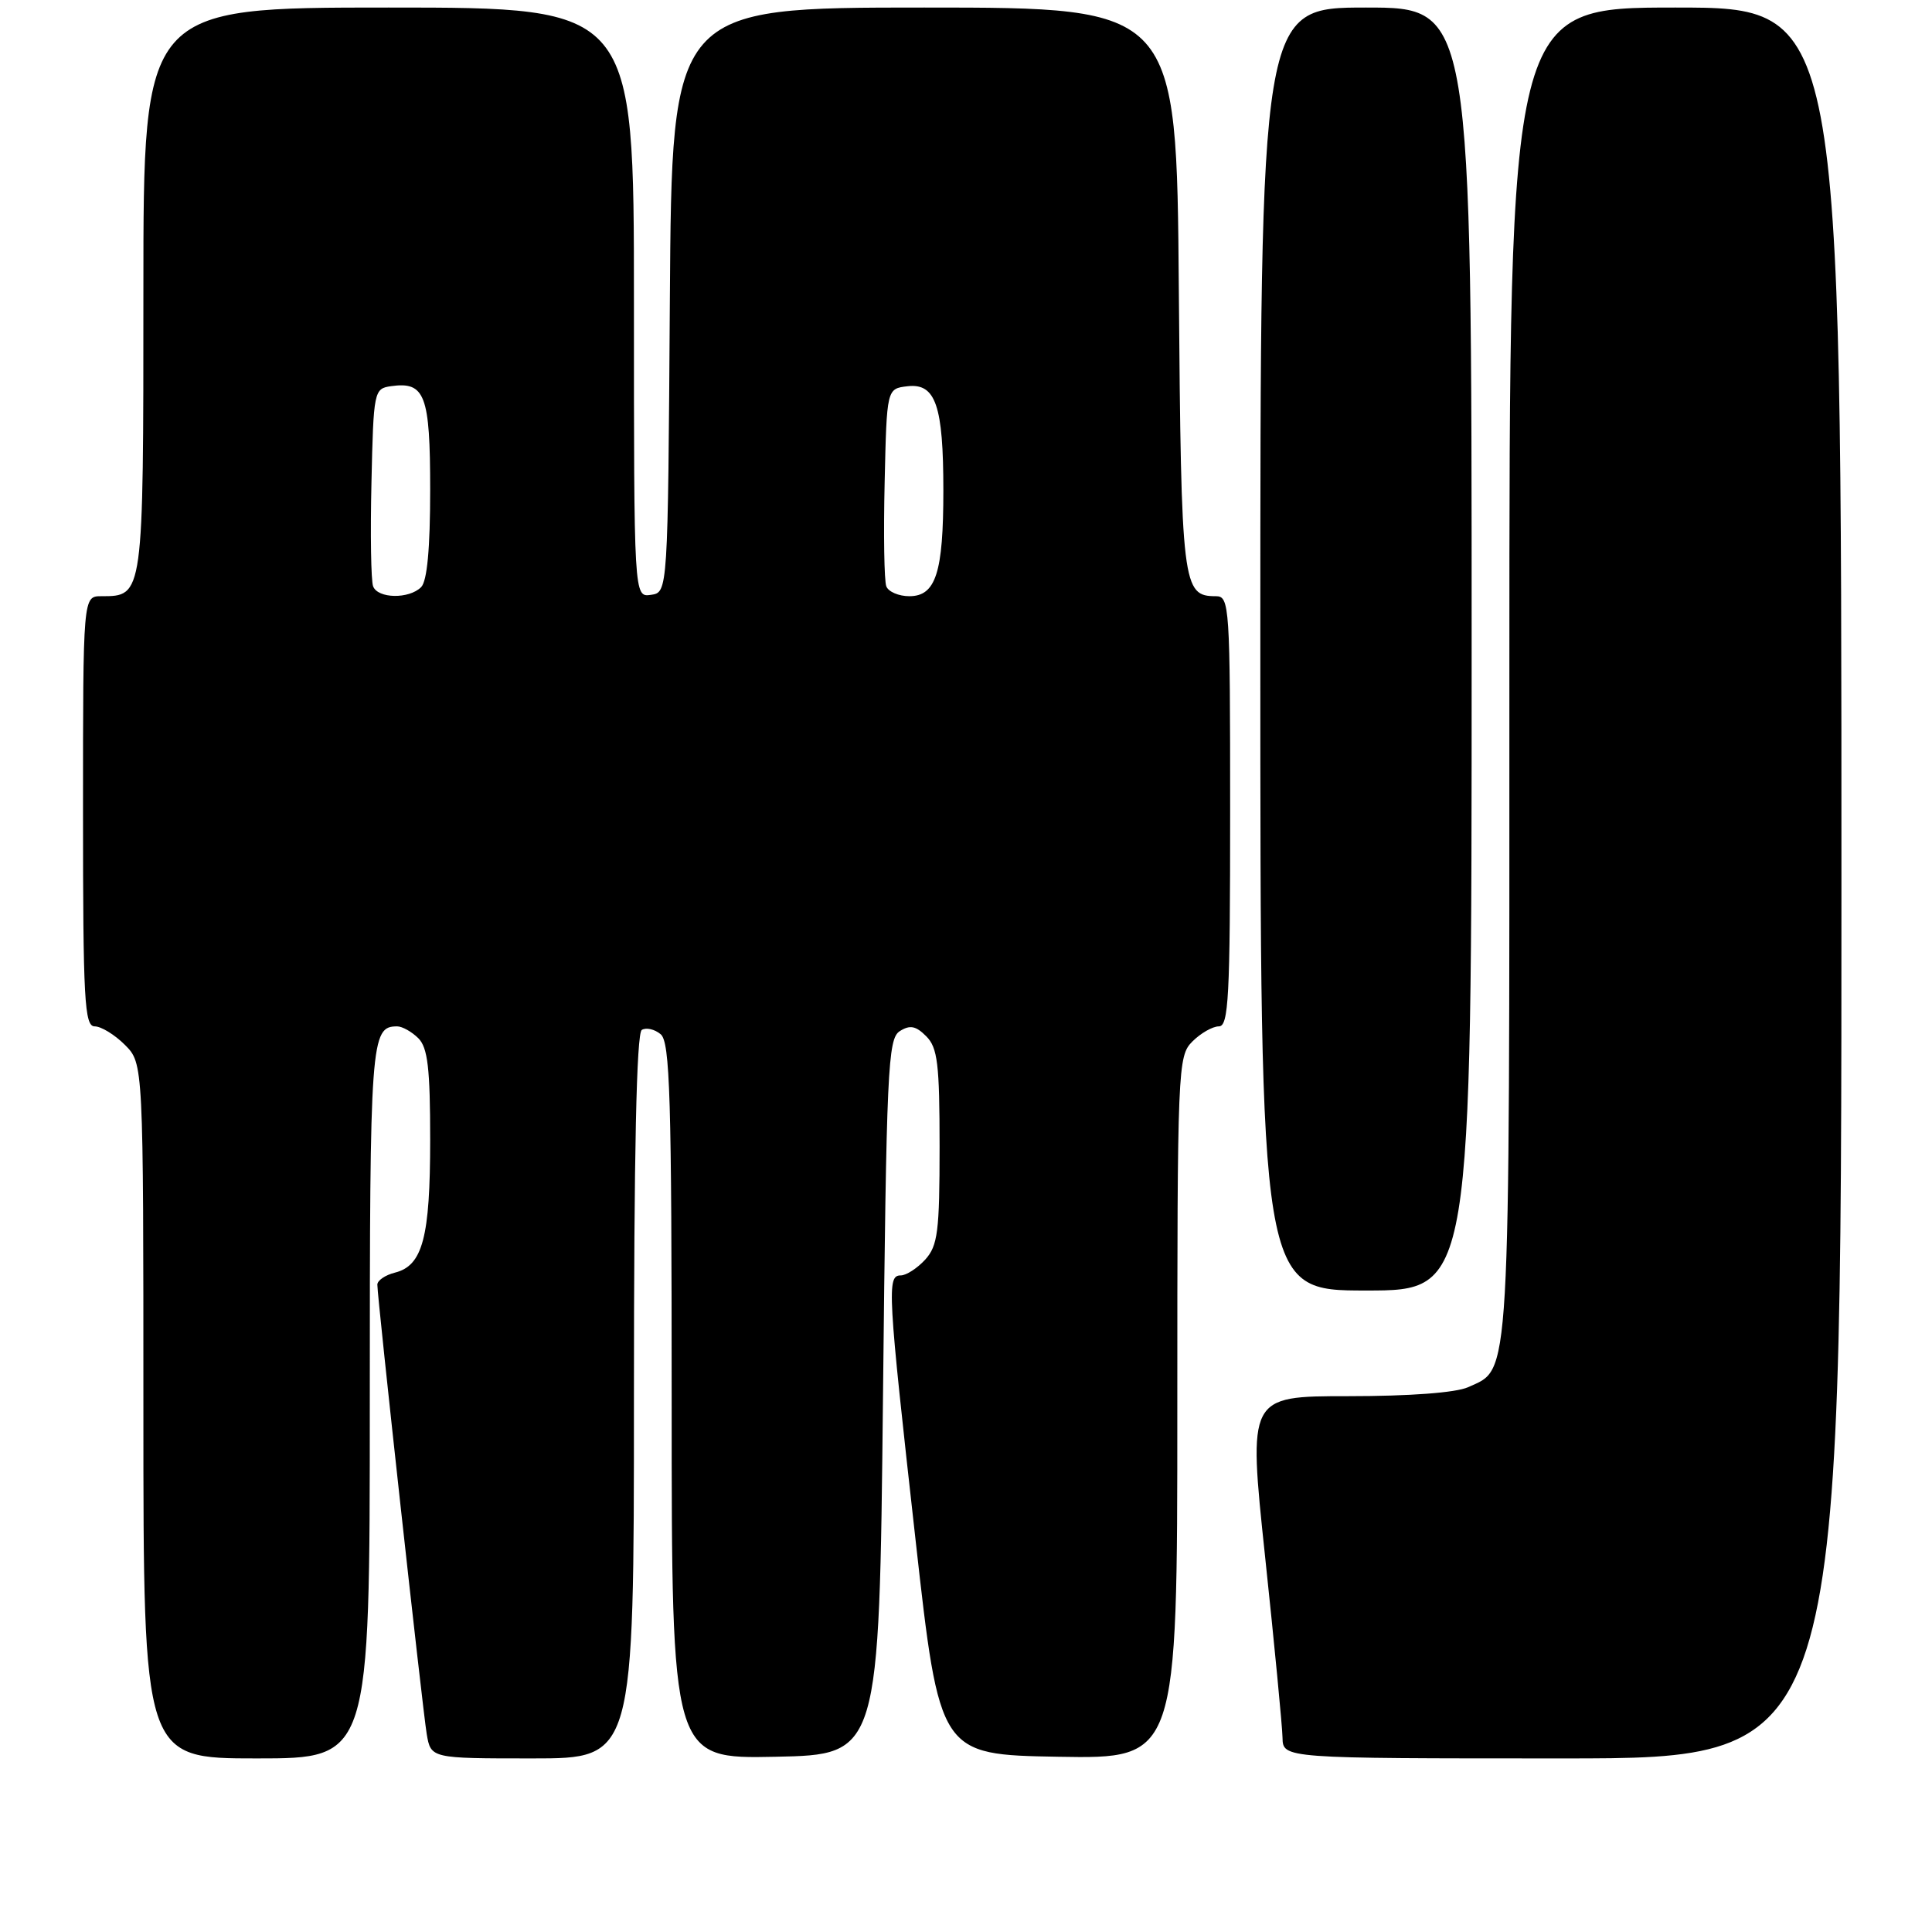 <?xml version="1.0" encoding="UTF-8" standalone="no"?>
<!DOCTYPE svg PUBLIC "-//W3C//DTD SVG 1.1//EN" "http://www.w3.org/Graphics/SVG/1.1/DTD/svg11.dtd" >
<svg xmlns="http://www.w3.org/2000/svg" xmlns:xlink="http://www.w3.org/1999/xlink" version="1.1" viewBox="0 0 256 256">
 <g >
 <path fill="currentColor"
d=" M 49.00 185.70 C 49.00 137.64 49.12 136.00 52.63 136.00 C 53.30 136.00 54.56 136.71 55.43 137.57 C 56.68 138.82 57.00 141.56 57.00 151.02 C 57.00 163.96 56.01 167.71 52.33 168.63 C 51.05 168.95 50.00 169.67 50.00 170.22 C 50.00 172.01 55.98 226.40 56.54 229.75 C 57.09 233.00 57.09 233.00 70.55 233.00 C 84.00 233.00 84.00 233.00 84.00 185.06 C 84.00 152.84 84.34 136.91 85.04 136.47 C 85.62 136.12 86.74 136.37 87.54 137.04 C 88.78 138.06 89.00 145.37 89.00 185.65 C 89.00 233.06 89.00 233.06 102.75 232.78 C 116.50 232.50 116.50 232.50 117.00 185.11 C 117.46 141.58 117.64 137.63 119.23 136.63 C 120.57 135.78 121.36 135.93 122.73 137.31 C 124.24 138.82 124.50 140.97 124.50 151.94 C 124.50 163.18 124.26 165.06 122.60 166.90 C 121.55 168.05 120.08 169.00 119.35 169.00 C 117.50 169.00 117.61 170.98 121.31 204.00 C 124.50 232.50 124.50 232.50 140.25 232.78 C 156.00 233.05 156.00 233.05 156.00 186.53 C 156.00 141.33 156.06 139.94 158.00 138.00 C 159.10 136.90 160.68 136.00 161.50 136.00 C 162.80 136.00 163.00 132.17 163.00 107.50 C 163.00 80.29 162.92 79.00 161.12 79.00 C 156.67 79.00 156.52 77.77 156.20 38.35 C 155.91 1.00 155.91 1.00 122.47 1.00 C 89.02 1.00 89.02 1.00 88.76 39.75 C 88.50 78.50 88.50 78.50 86.25 78.82 C 84.00 79.14 84.00 79.14 84.00 40.07 C 84.00 1.00 84.00 1.00 51.50 1.00 C 19.00 1.00 19.00 1.00 19.00 38.43 C 19.00 79.14 19.02 79.00 13.43 79.00 C 11.00 79.00 11.00 79.00 11.00 107.50 C 11.00 132.54 11.19 136.00 12.55 136.00 C 13.40 136.00 15.20 137.10 16.55 138.45 C 19.00 140.91 19.00 140.91 19.00 186.95 C 19.00 233.00 19.00 233.00 34.00 233.00 C 49.00 233.00 49.00 233.00 49.00 185.70 Z  M 244.00 117.00 C 244.00 1.00 244.00 1.00 222.00 1.00 C 200.00 1.00 200.00 1.00 200.00 89.05 C 200.00 184.67 200.20 181.22 194.53 183.81 C 192.92 184.54 186.80 185.00 178.64 185.00 C 165.38 185.00 165.38 185.00 167.63 206.25 C 168.87 217.94 169.91 228.74 169.94 230.25 C 170.00 233.00 170.00 233.00 207.00 233.00 C 244.00 233.00 244.00 233.00 244.00 117.00 Z  M 195.00 86.00 C 195.00 1.00 195.00 1.00 181.00 1.00 C 167.00 1.00 167.00 1.00 167.00 86.00 C 167.00 171.00 167.00 171.00 181.00 171.00 C 195.00 171.00 195.00 171.00 195.00 86.00 Z  M 49.44 77.69 C 49.16 76.98 49.06 70.79 49.22 63.94 C 49.49 51.81 49.56 51.49 51.81 51.17 C 56.32 50.53 57.00 52.33 57.00 64.92 C 57.00 72.67 56.60 77.00 55.80 77.80 C 54.20 79.40 50.06 79.33 49.44 77.69 Z  M 117.44 77.69 C 117.16 76.98 117.06 70.79 117.22 63.94 C 117.50 51.50 117.50 51.50 120.25 51.18 C 123.98 50.75 125.00 53.73 125.00 65.00 C 125.00 75.88 124.00 79.00 120.49 79.00 C 119.09 79.00 117.71 78.41 117.44 77.69 Z "/>
</g>
</svg>
